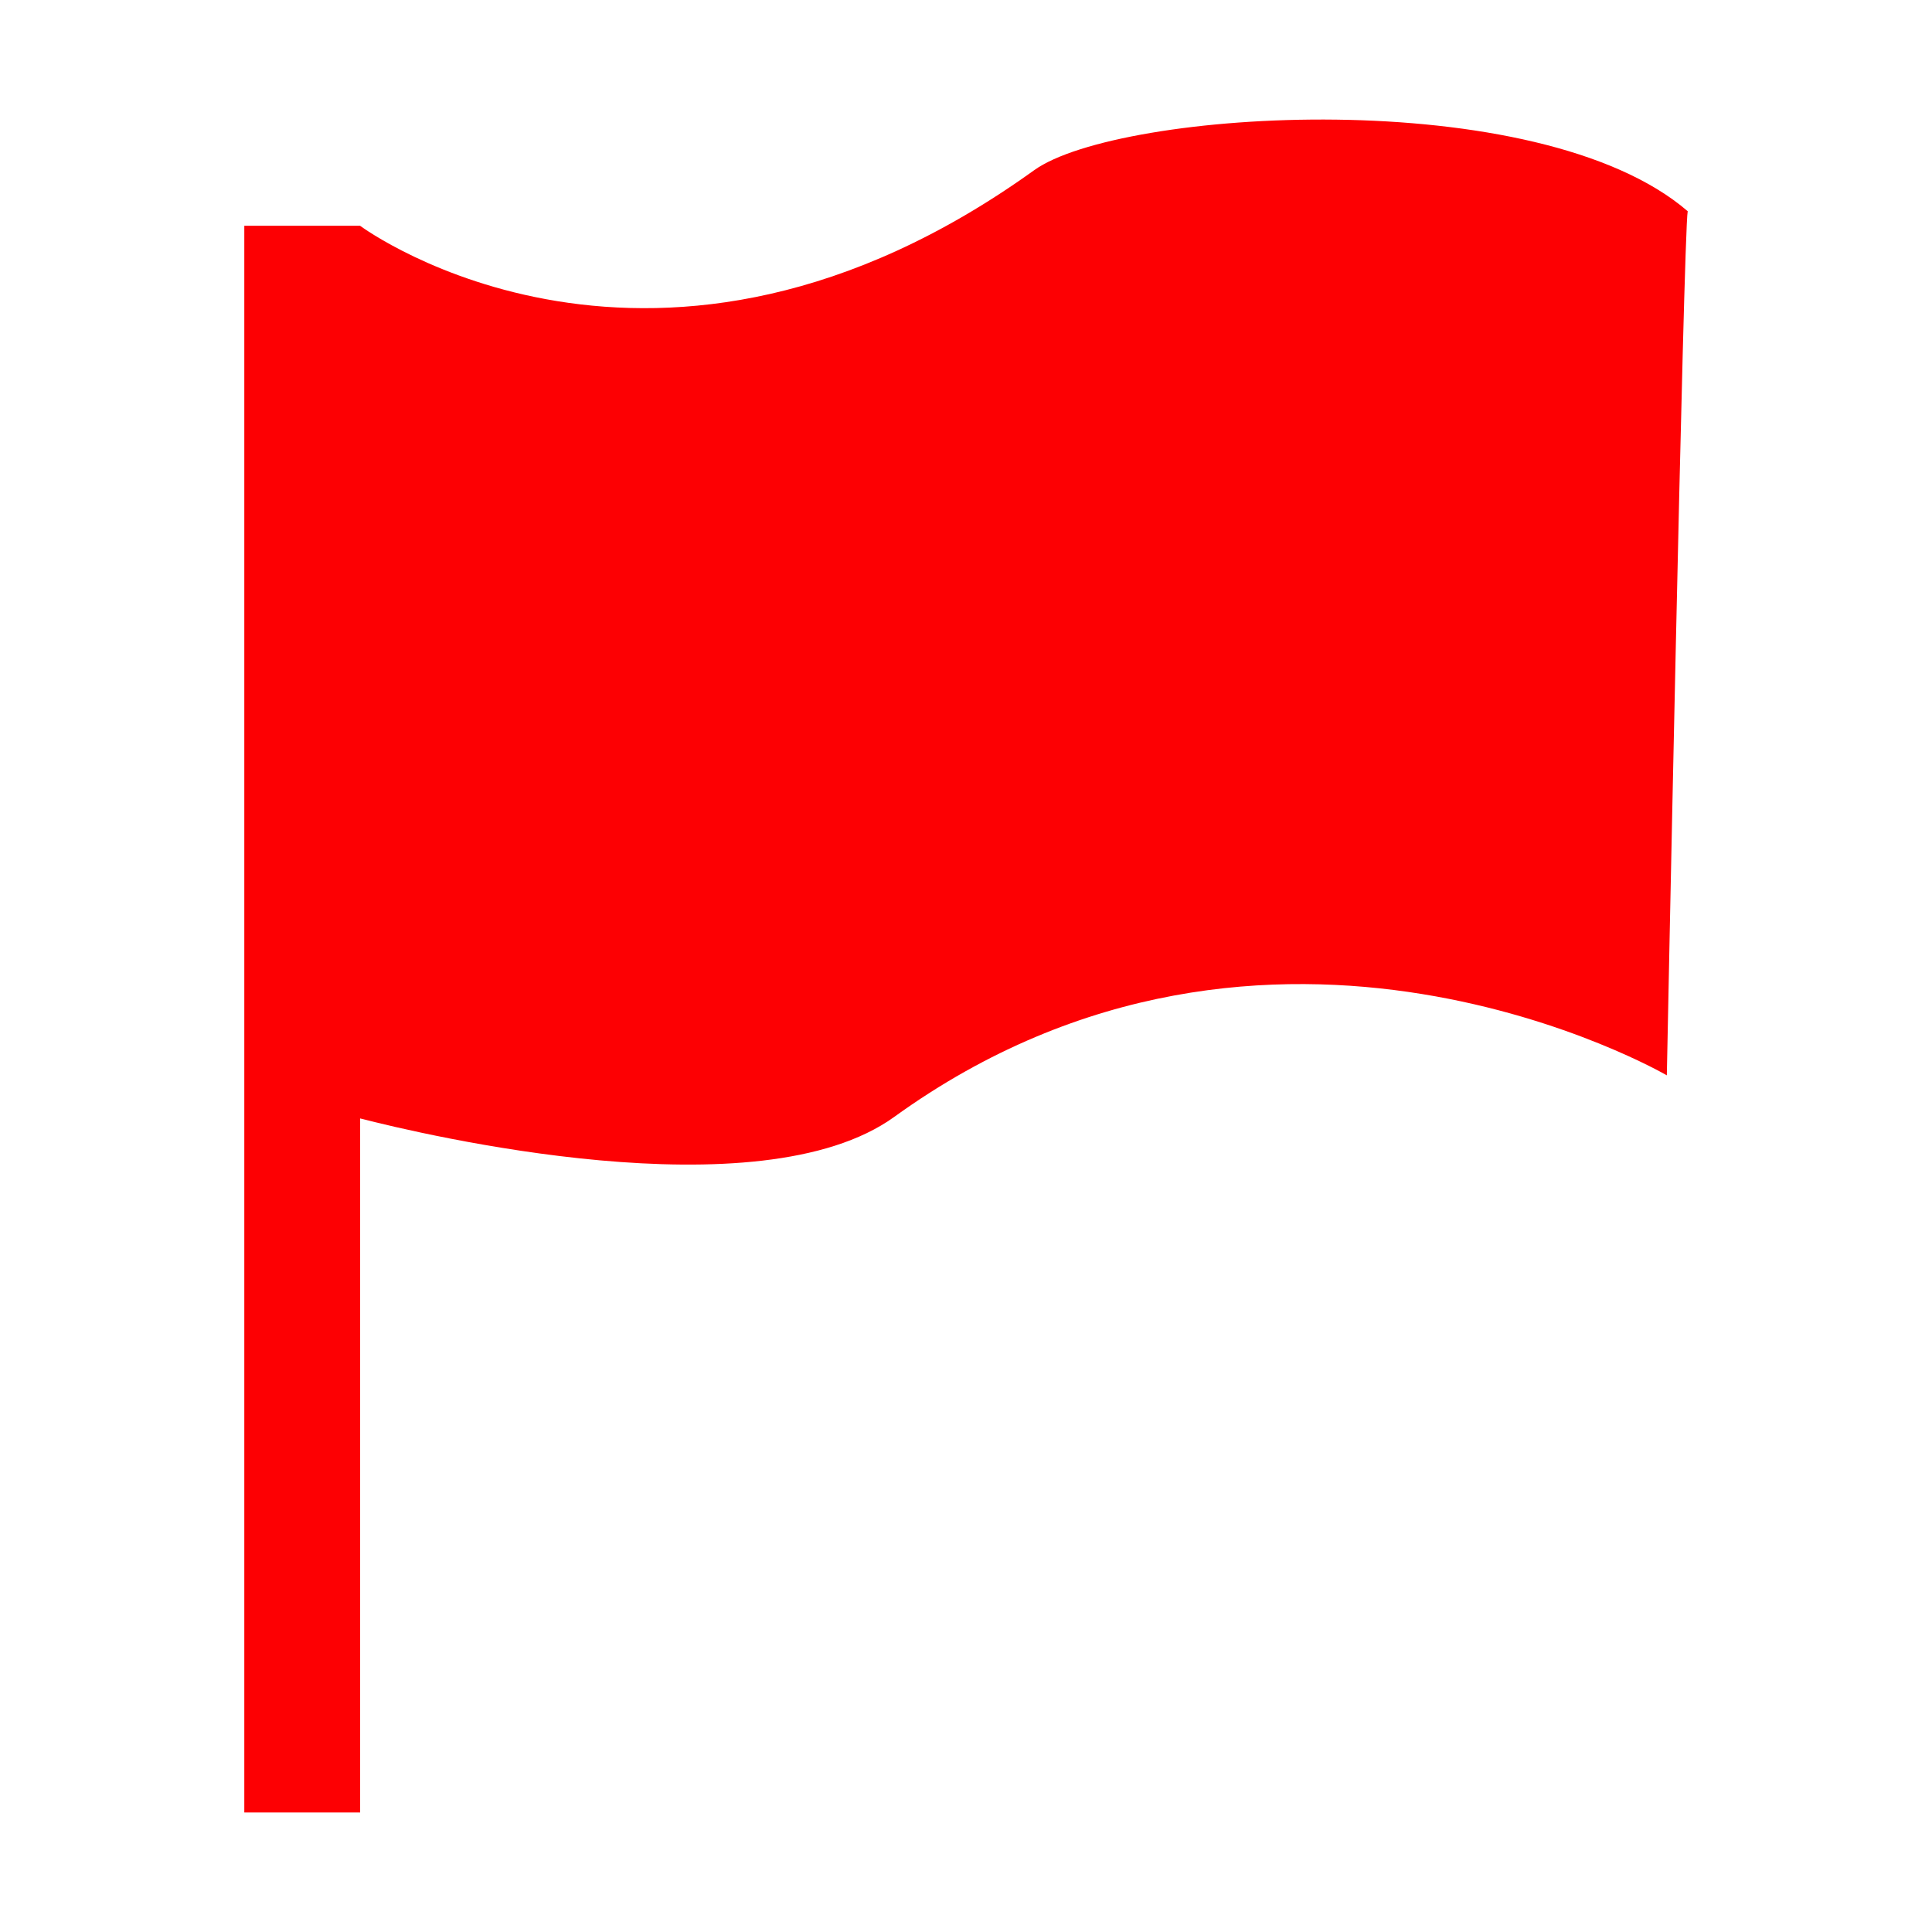 <?xml version="1.0" encoding="utf-8"?>
<!-- Generator: Adobe Illustrator 16.0.0, SVG Export Plug-In . SVG Version: 6.00 Build 0)  -->
<!DOCTYPE svg PUBLIC "-//W3C//DTD SVG 1.1//EN" "http://www.w3.org/Graphics/SVG/1.1/DTD/svg11.dtd">
<svg version="1.1" id="图层_1" xmlns="http://www.w3.org/2000/svg" xmlns:xlink="http://www.w3.org/1999/xlink" x="0px" y="0px"
	 width="200px" height="200px" viewBox="0 0 200 200" enable-background="new 0 0 200 200" xml:space="preserve">
<path fill="#FD0003" d="M107.057,17.619c-39.107,28.115-69.294,6.112-69.775,5.758v-0.004H25.29v164.253h11.992v-71.846
	c6.448,1.657,41.273,9.963,55.292-0.161c39.022-28.184,79.976-4.3,79.976-4.3s1.73-87.305,2.162-89.454
	C159.23,8.535,115.801,11.332,107.057,17.619z"/>
</svg>
